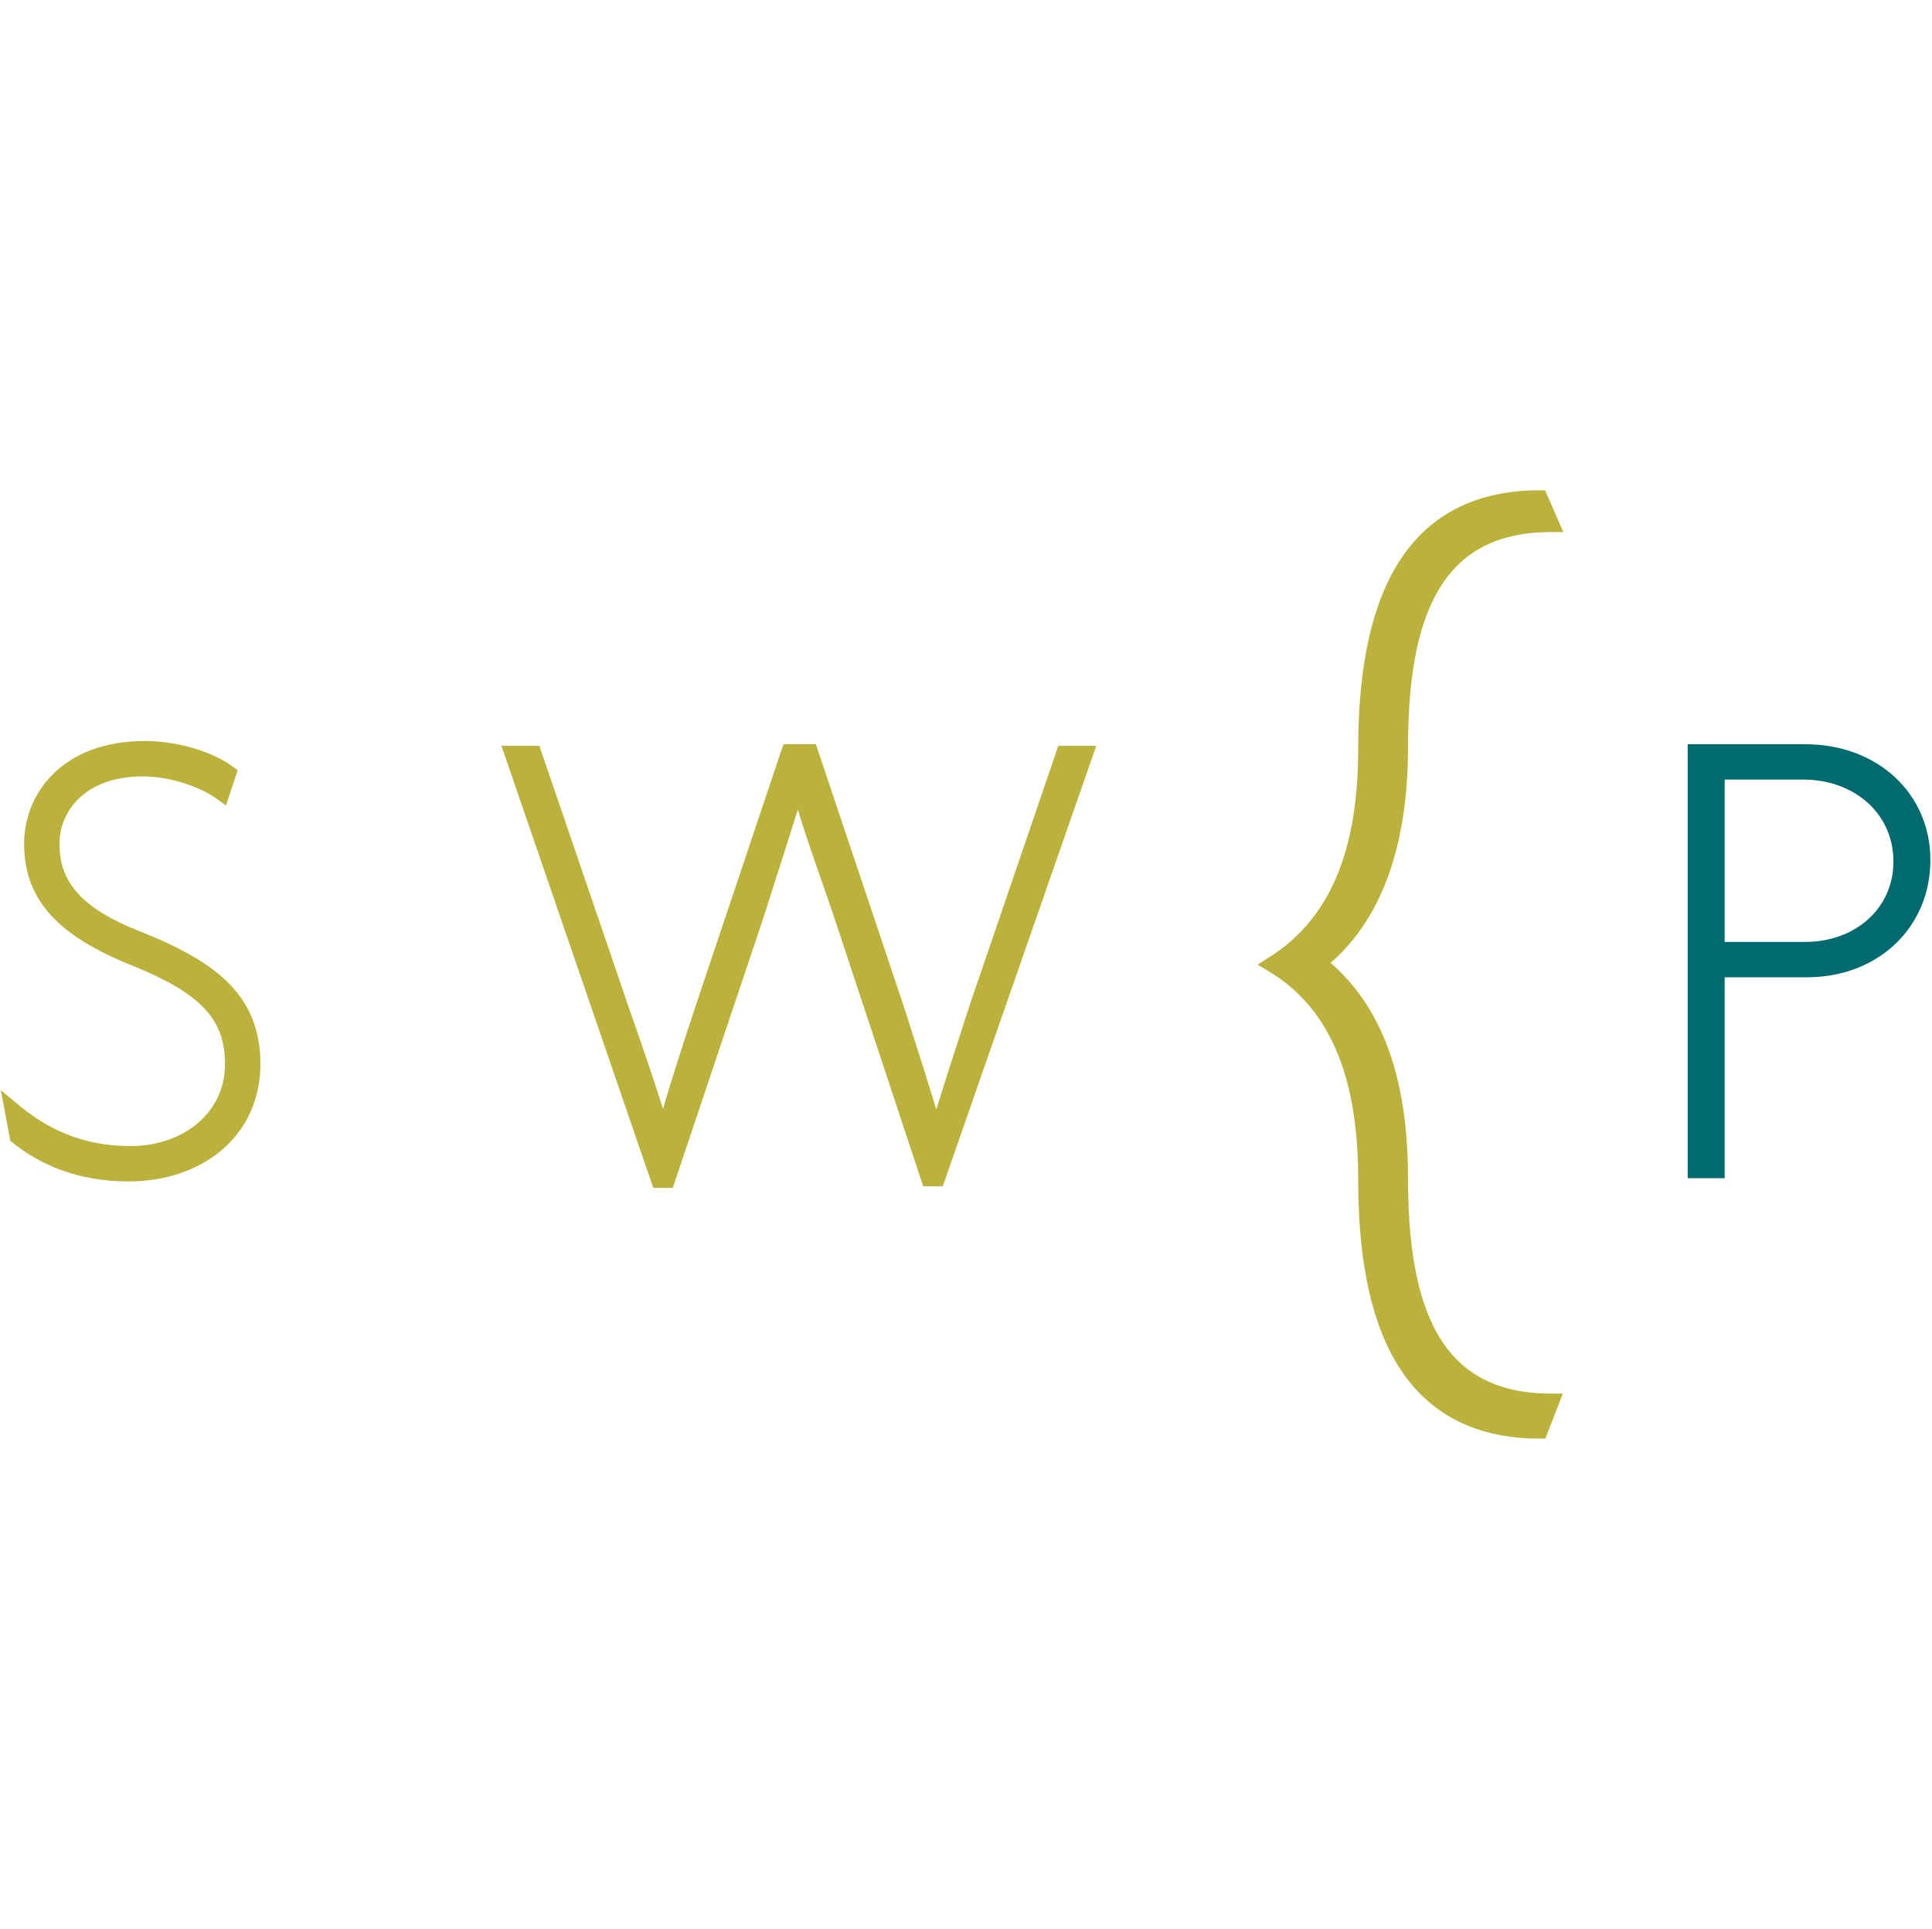 <?xml version="1.0" encoding="utf-8"?>
<!-- Generator: Adobe Illustrator 18.1.1, SVG Export Plug-In . SVG Version: 6.00 Build 0)  -->
<svg version="1.1" id="Layer_1_copy" xmlns="http://www.w3.org/2000/svg" xmlns:xlink="http://www.w3.org/1999/xlink" x="0px"
	 y="0px" viewBox="0 0 120.2 120" enable-background="new 0 0 120.2 120" xml:space="preserve">
<g>
	<g>
		<path fill="#BBB23C" stroke="#BBB23C" stroke-miterlimit="10" d="M8,73c-3.2,0-5.4-1.1-6.9-2.3l-0.3-1.6c1.8,1.5,4.1,2.7,7.3,2.7
			c3.6,0,6.4-2.3,6.4-5.6c0-3.2-1.9-4.9-6.1-6.6c-4.5-1.8-6.4-3.9-6.4-7.1c0-2.9,2.2-5.9,7-5.9c2.1,0,4.1,0.7,5.2,1.5l-0.4,1.2
			c-1.1-0.8-3.1-1.5-4.9-1.5c-3.9,0-5.7,2.4-5.7,4.7c0,2.6,1.5,4.4,5.3,5.9c4.8,1.9,7.2,3.9,7.2,7.8C15.7,70.4,12.3,73,8,73z"/>
	</g>
	<g>
		<path fill="#006A71" stroke="#006A71" stroke-miterlimit="10" d="M112.4,60.3h-5.6v12.5h-1.3V46.8h6.8c4.3,0,7.3,2.9,7.3,6.7
			C119.6,57.4,116.6,60.3,112.4,60.3z M112.2,48h-5.4v11.1h5.5c3.4,0,6-2.3,6-5.5C118.3,50.3,115.6,48,112.2,48z"/>
	</g>
	<g>
		<path fill="#BBB23C" stroke="#BBB23C" stroke-miterlimit="10" d="M58.3,73.3h-0.5L52.4,57c-0.9-2.7-1.9-5.3-2.7-8.2h-0.1
			c-0.9,2.9-1.7,5.4-2.6,8.2l-5.5,16.4h-0.5l-9.1-26.5h1.3l5.4,15.8c0.9,2.6,1.9,5.4,2.6,7.9h0.1c0.7-2.5,1.6-5.3,2.5-8l5.3-15.8
			h1.3l5.3,15.8c0.9,2.8,1.8,5.6,2.5,8h0.1c0.7-2.4,1.6-5.1,2.5-7.9l5.4-15.8h1.3L58.3,73.3z"/>
	</g>
	<g>
		<path fill="#BBB23C" stroke="#BBB23C" stroke-miterlimit="10" d="M95.8,89C87.5,89,85,82.2,85,73.4c0-6-1.5-10.8-5.8-13.4
			c4.3-2.7,5.8-7.5,5.8-13.4C85,37.8,87.5,31,95.8,31l0.7,1.6c-7.5,0-9.4,6-9.4,13.9c0,5.8-1.5,10.6-5.1,13.4
			c3.7,2.9,5.1,7.6,5.1,13.4c0,7.9,1.9,13.9,9.4,13.9L95.8,89z"/>
	</g>
</g>
</svg>
